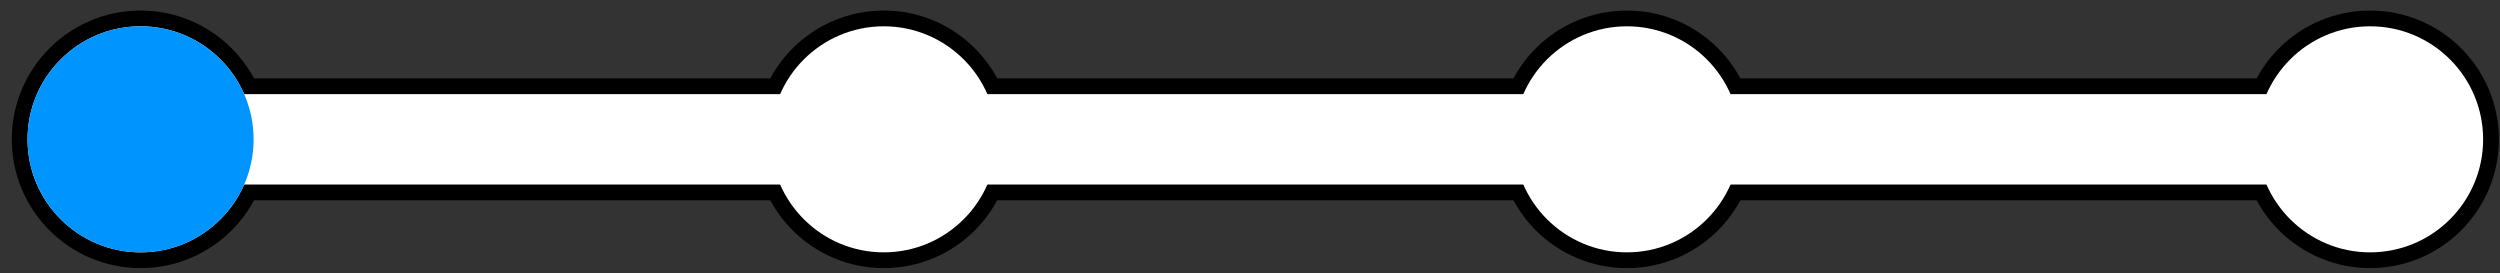 <?xml version="1.0" encoding="UTF-8" standalone="no"?><!DOCTYPE svg PUBLIC "-//W3C//DTD SVG 1.1//EN" "http://www.w3.org/Graphics/SVG/1.1/DTD/svg11.dtd"><svg width="100%" height="100%" viewBox="0 0 119 13" version="1.1" xmlns="http://www.w3.org/2000/svg" xmlns:xlink="http://www.w3.org/1999/xlink" xml:space="preserve" xmlns:serif="http://www.serif.com/" style="fill-rule:evenodd;clip-rule:evenodd;stroke-linecap:round;stroke-linejoin:round;stroke-miterlimit:1.5;"><rect x="0" y="0" width="119" height="13" fill="#333333" stroke="none"/><g id="status-indicator" serif:id="status indicator"><g id="indicator-v1" serif:id="indicator v1"><path d="M112.817,6.632c0,-1.187 -0.964,-2.151 -2.151,-2.151l-101.824,0c-1.187,0 -2.151,0.964 -2.151,2.151c0,1.187 0.964,2.151 2.151,2.151l101.824,0c1.187,0 2.151,-0.964 2.151,-2.151Z" style="fill:#fff;stroke:#000;stroke-width:1.5px;"/><circle cx="6.691" cy="6.632" r="5.38" style="fill:#fff;stroke:#000;stroke-width:1.5px;"/><circle cx="112.817" cy="6.632" r="5.38" style="fill:#fff;stroke:#000;stroke-width:1.5px;"/><circle cx="42.067" cy="6.632" r="5.38" style="fill:#fff;stroke:#000;stroke-width:1.5px;"/><circle cx="77.442" cy="6.632" r="5.38" style="fill:#fff;stroke:#000;stroke-width:1.5px;"/><rect x="10.179" y="5.261" width="99.575" height="2.765" style="fill:#fff;"/></g><g id="indicator-v2" serif:id="indicator v2"><path d="M112.817,6.632c0,-1.187 -0.964,-2.151 -2.151,-2.151l-101.824,0c-1.187,0 -2.151,0.964 -2.151,2.151c0,1.187 0.964,2.151 2.151,2.151l101.824,0c1.187,0 2.151,-0.964 2.151,-2.151Z" style="fill:#fff;"/><circle cx="6.691" cy="6.632" r="5.38" style="fill:#fff;"/><circle cx="112.817" cy="6.632" r="5.38" style="fill:#fff;"/><circle cx="42.067" cy="6.632" r="5.38" style="fill:#fff;"/><circle cx="77.442" cy="6.632" r="5.38" style="fill:#fff;"/><rect x="10.179" y="4.979" width="99.575" height="3.278" style="fill:#fff;"/></g><g><circle cx="6.691" cy="6.632" r="5.38" style="fill:#0094ff;"/></g></g></svg>